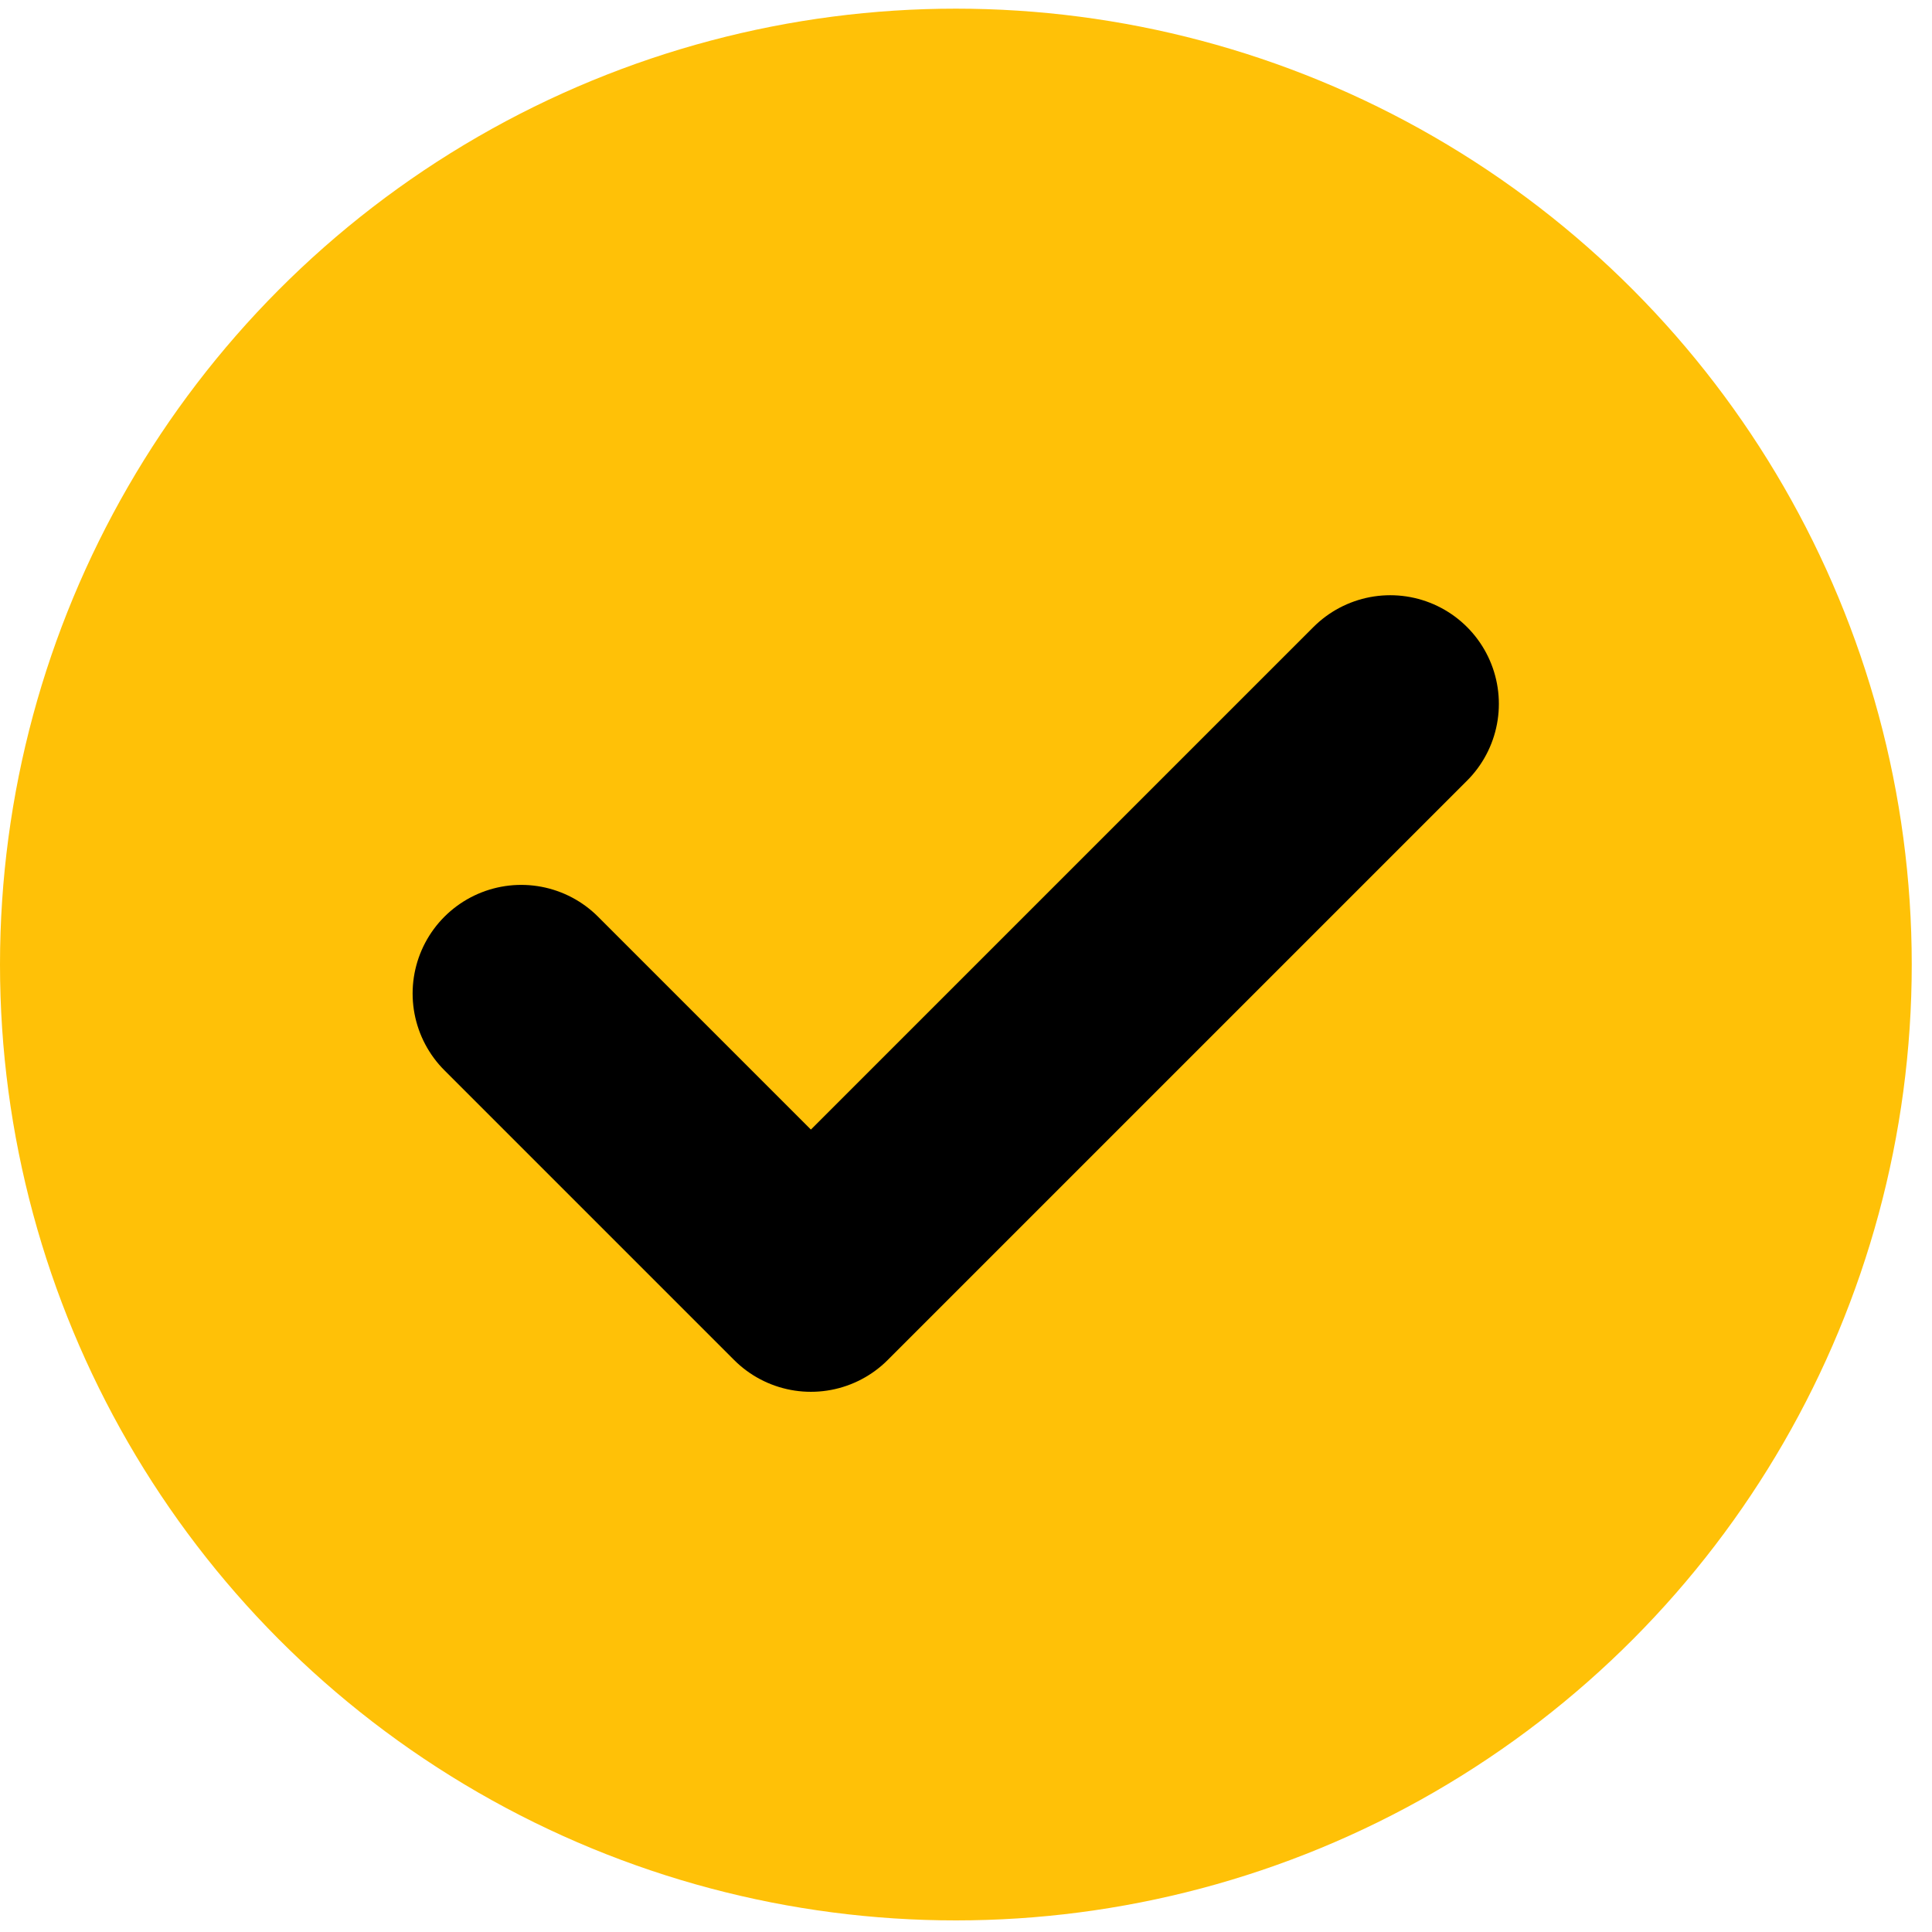 <svg width="29" height="29" viewBox="0 0 29 29" fill="none" xmlns="http://www.w3.org/2000/svg">
<circle cx="14.348" cy="14.478" r="14.348" fill="#FFC107"/>
<path d="M20.868 10.565L12.172 19.261L7.824 14.913" stroke="black" stroke-width="3.261" stroke-linecap="round" stroke-linejoin="round"/>
</svg>
